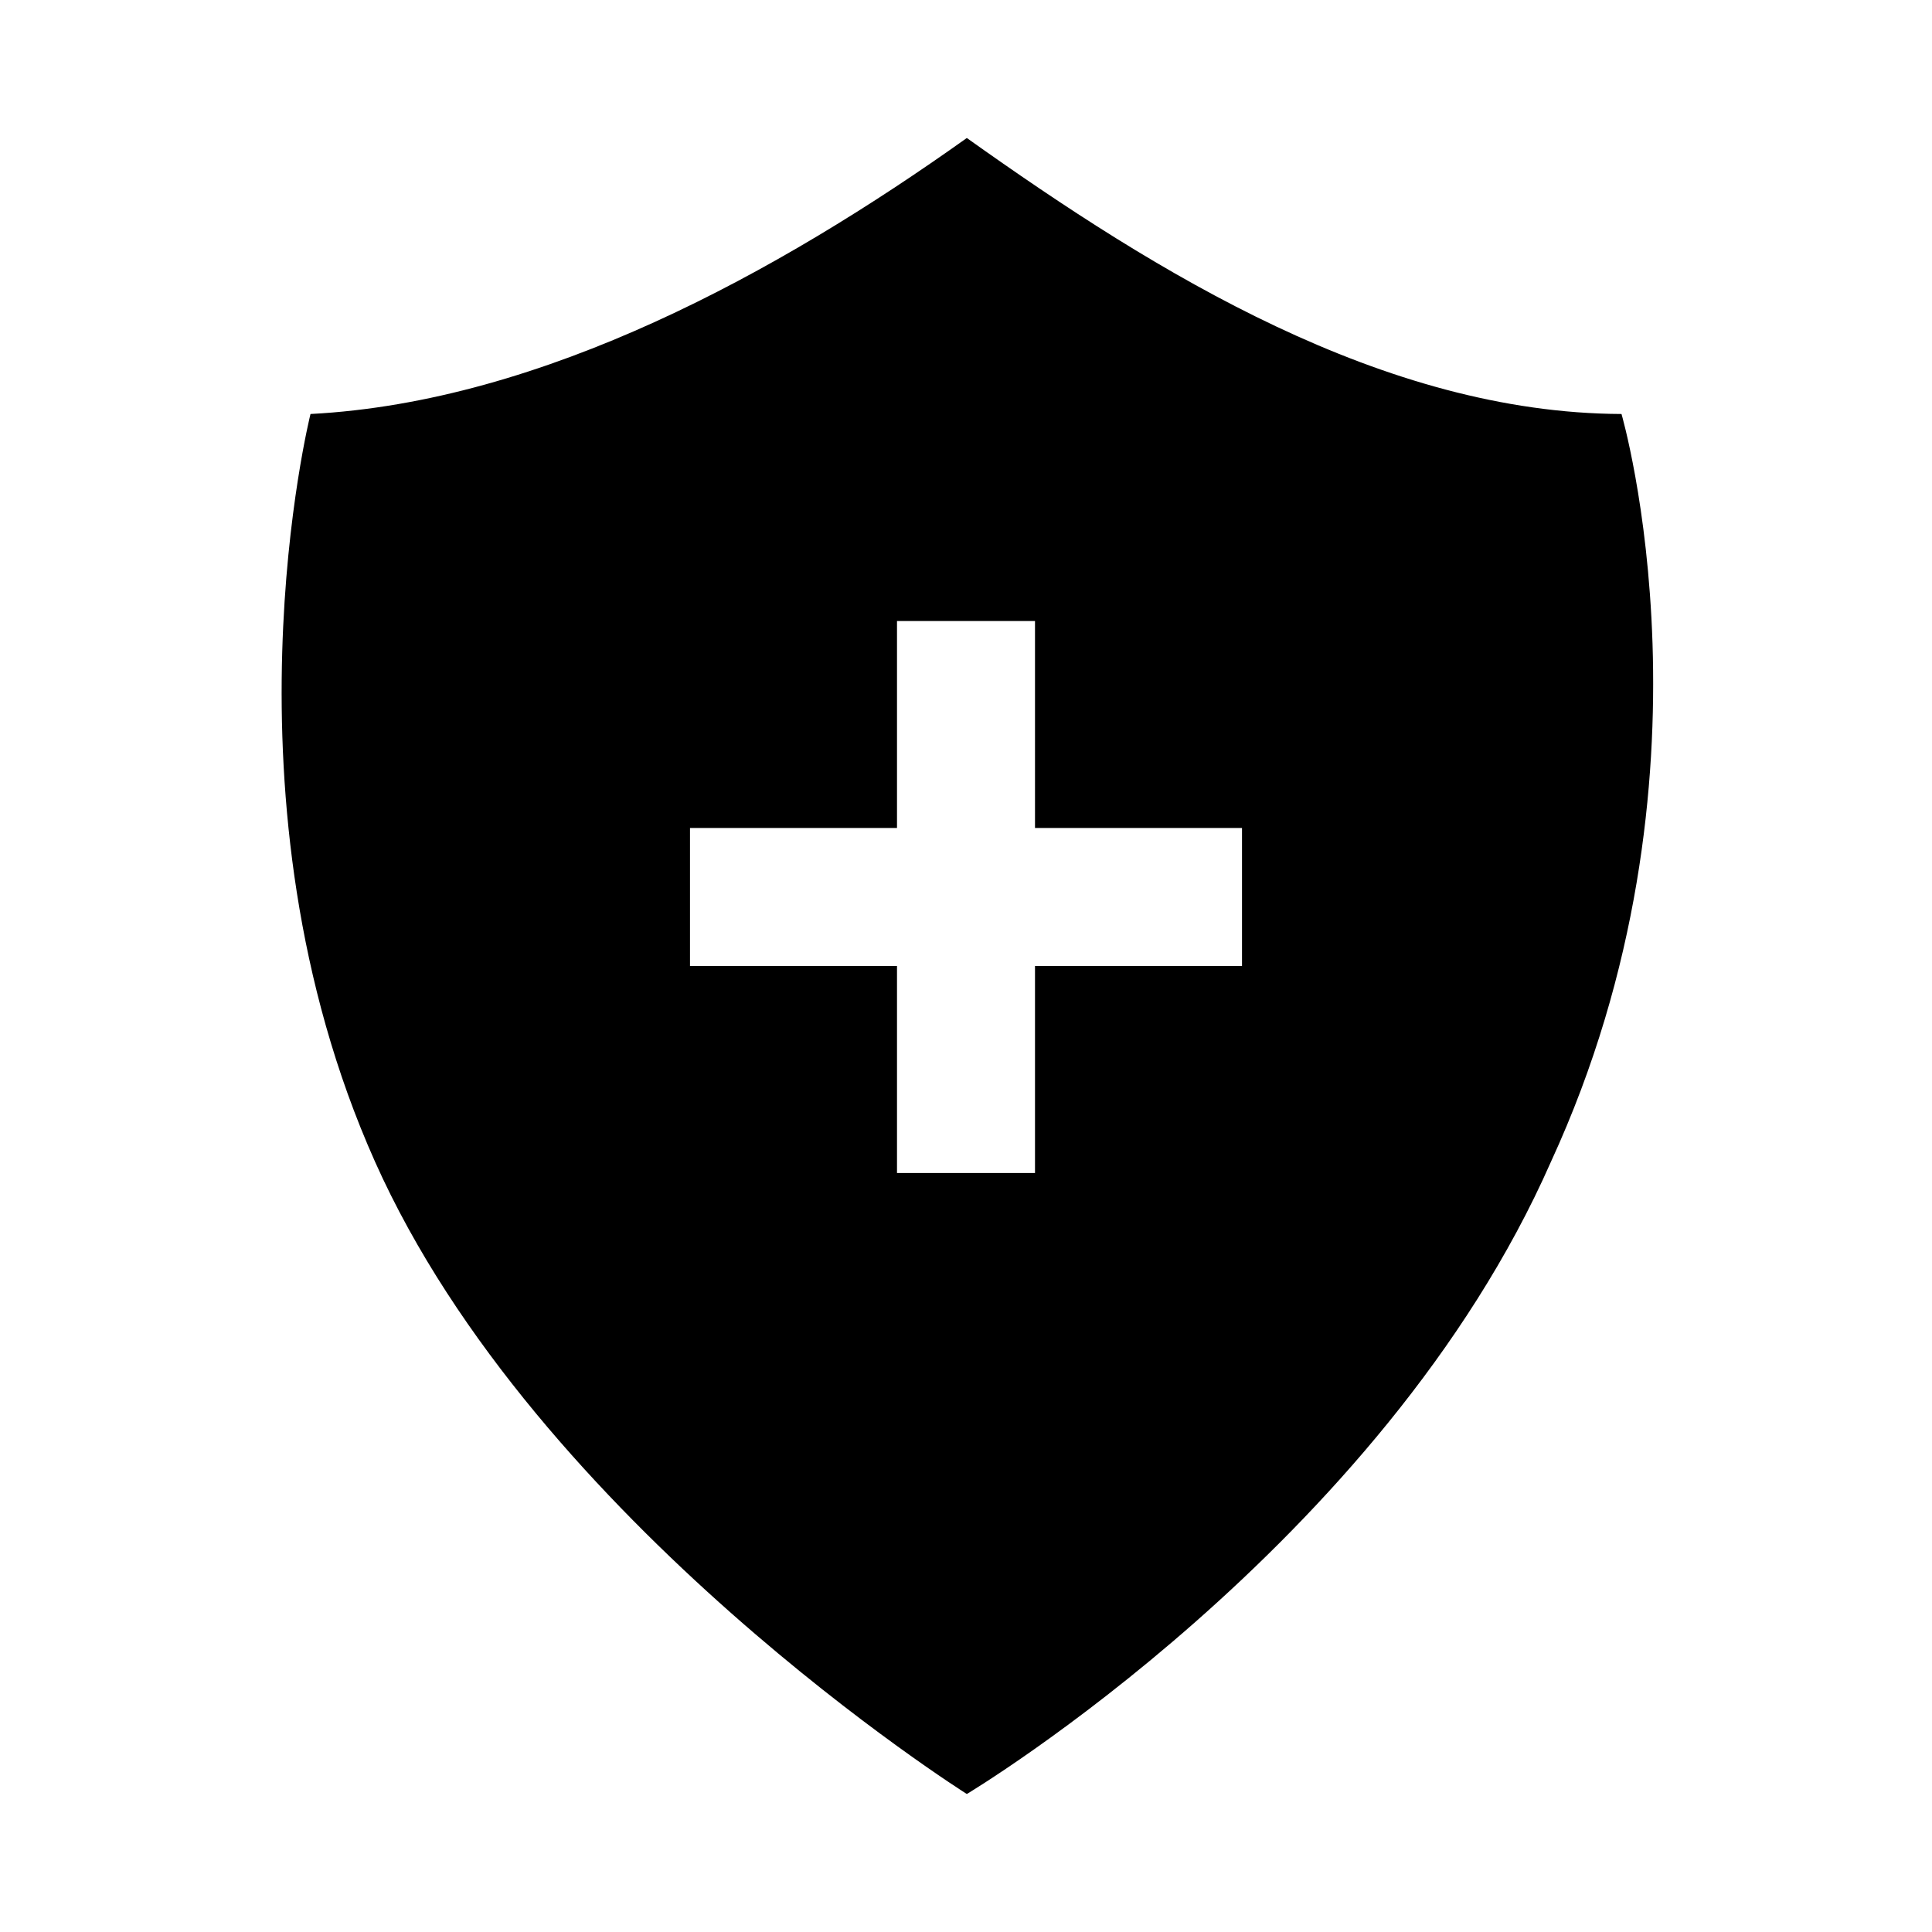 <svg xmlns="http://www.w3.org/2000/svg" width="28" height="28" fill="currentColor" viewBox="0 0 28 28">
  <path d="M22.478 16.836C20.028 22.4 14.012 26 14.012 26s-6.238-3.927-8.577-9.164C3.095 11.6 4.5 6 4.5 6c3.37-.175 6.783-2.056 9.512-4 2.764 1.968 6.036 3.986 9.488 4 0 0 1.54 5.273-1.022 10.836ZM18 14v-2h-3V9h-2v3h-3v2h3v3h2v-3h3Z"/>
</svg>
